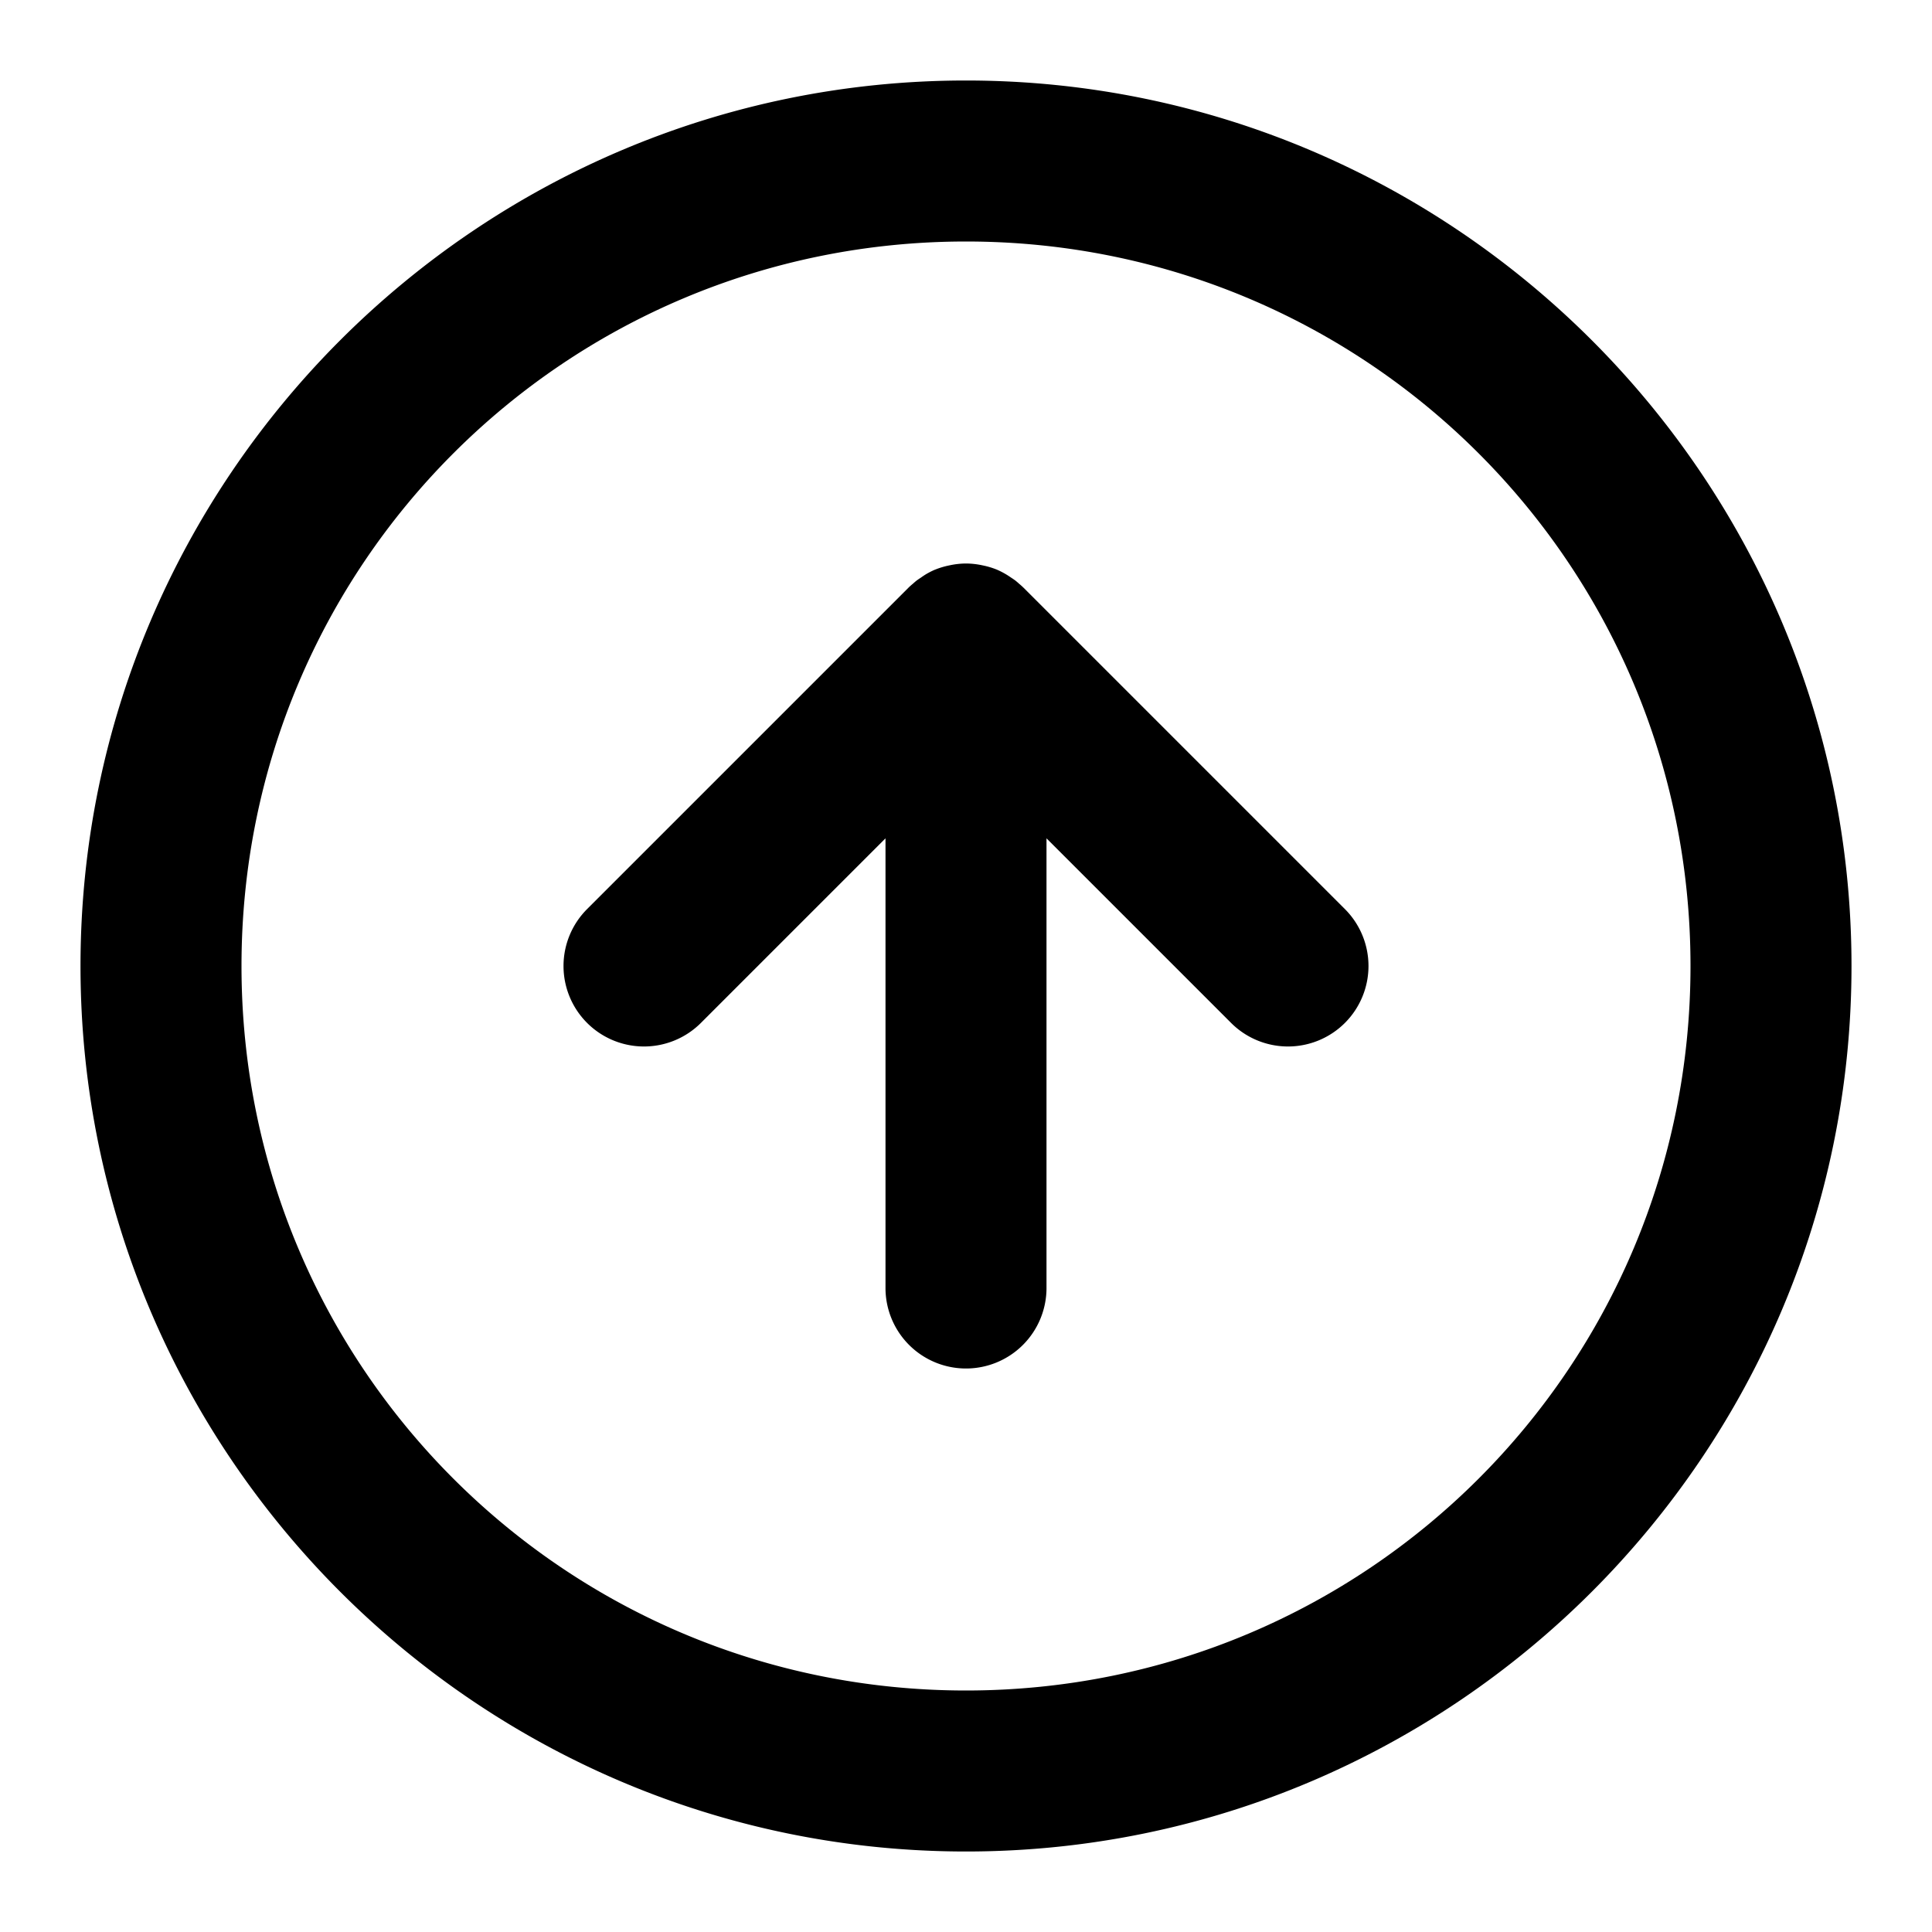 <?xml version="1.0" encoding="UTF-8" standalone="no"?>
<svg xmlns="http://www.w3.org/2000/svg" xmlns:svg="http://www.w3.org/2000/svg" width="24" height="24" viewBox="0 0 24 24" fill="currentColor" tags="forward,direction,north,sign,button" categories="arrows,navigation,gaming">
  <path d="M 12 1 C 5.937 1 1 5.937 1 12 C 1 18.063 5.937 23 12 23 C 18.063 23 23 18.063 23 12 C 23 5.937 18.063 1 12 1 z M 12 3 C 16.982 3 21 7.018 21 12 C 21 16.982 16.982 21 12 21 C 7.018 21 3 16.982 3 12 C 3 7.018 7.018 3 12 3 z M 12 7 A 1 1 0 0 0 11.795 7.023 A 1 1 0 0 0 11.742 7.035 A 1 1 0 0 0 11.617 7.076 A 1 1 0 0 0 11.611 7.078 A 1 1 0 0 0 11.5 7.135 A 1 1 0 0 0 11.439 7.176 A 1 1 0 0 0 11.385 7.213 A 1 1 0 0 0 11.342 7.25 A 1 1 0 0 0 11.293 7.293 A 1 1 0 0 0 11.283 7.303 L 7.293 11.293 A 1 1 0 0 0 7.293 12.707 A 1 1 0 0 0 8.707 12.707 L 11 10.414 L 11 16 A 1 1 0 0 0 12 17 A 1 1 0 0 0 13 16 L 13 10.414 L 15.293 12.707 A 1 1 0 0 0 16.707 12.707 A 1 1 0 0 0 16.707 11.293 L 12.717 7.303 A 1 1 0 0 0 12.658 7.25 A 1 1 0 0 0 12.615 7.213 A 1 1 0 0 0 12.561 7.176 A 1 1 0 0 0 12.383 7.076 A 1 1 0 0 0 12.258 7.035 A 1 1 0 0 0 12.205 7.023 A 1 1 0 0 0 12 7 z "/>
</svg>
